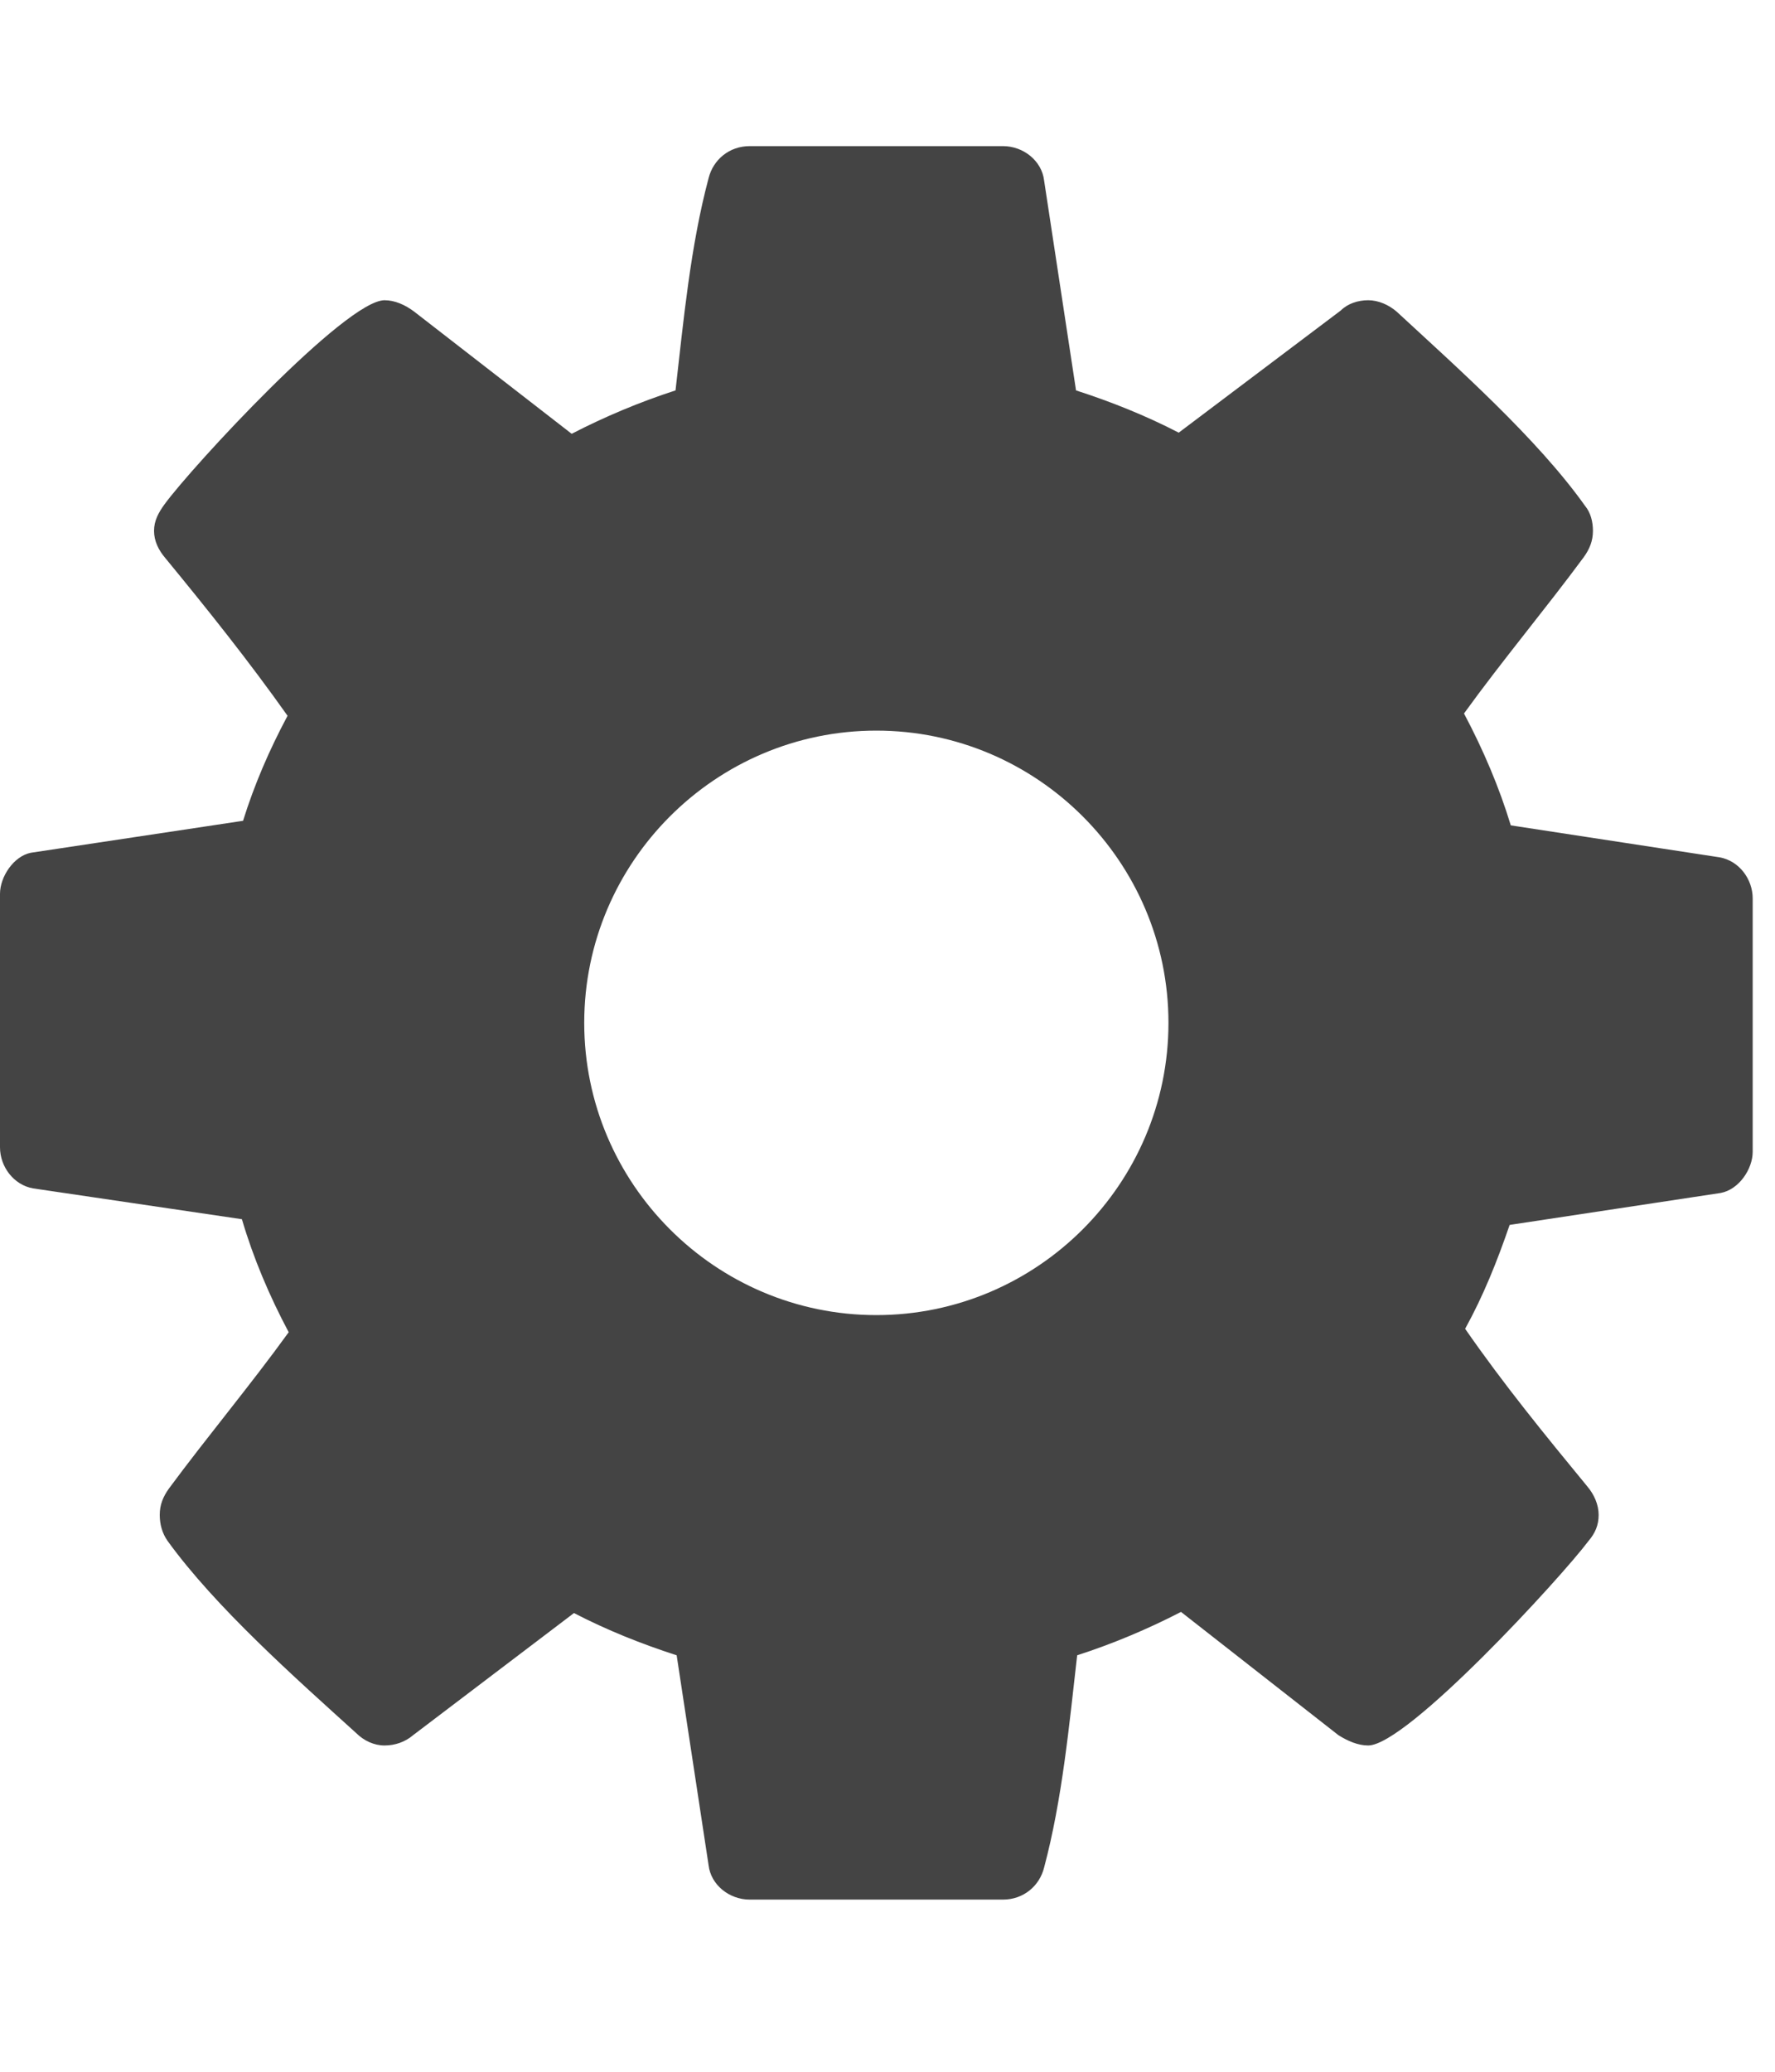 <?xml version="1.0" encoding="utf-8"?><!DOCTYPE svg PUBLIC "-//W3C//DTD SVG 1.1//EN" "http://www.w3.org/Graphics/SVG/1.1/DTD/svg11.dtd"><svg version="1.1" xmlns="http://www.w3.org/2000/svg" xmlns:xlink="http://www.w3.org/1999/xlink" width="24" height="28" viewBox="0 0 24 28" data-code="61459" data-tags="cog,gear"><g fill="#444" transform="scale(0.027 0.027)"><path d="M585.143 512c0-80.571-65.714-146.286-146.286-146.286s-146.286 65.714-146.286 146.286 65.714 146.286 146.286 146.286 146.286-65.714 146.286-146.286zM877.714 449.714v126.857c0 8.571-6.857 18.857-16 20.571l-105.714 16c-6.286 18.286-13.143 35.429-22.286 52 19.429 28 40 53.143 61.143 78.857 3.429 4 5.714 9.143 5.714 14.286s-1.714 9.143-5.143 13.143c-13.714 18.286-90.857 102.286-110.286 102.286-5.143 0-10.286-2.286-14.857-5.143l-78.857-61.714c-16.571 8.571-34.286 16-52 21.714-4 34.857-7.429 72-16.571 106.286-2.286 9.143-10.286 16-20.571 16h-126.857c-10.286 0-19.429-7.429-20.571-17.143l-16-105.143c-17.714-5.714-34.857-12.571-51.429-21.143l-80.571 61.143c-4 3.429-9.143 5.143-14.286 5.143s-10.286-2.286-14.286-6.286c-30.286-27.429-70.286-62.857-94.286-96-2.857-4-4-8.571-4-13.143 0-5.143 1.714-9.143 4.571-13.143 19.429-26.286 40.571-51.429 60-78.286-9.714-18.286-17.714-37.143-23.429-56.571l-104.571-15.429c-9.714-1.714-16.571-10.857-16.571-20.571v-126.857c0-8.571 6.857-18.857 15.429-20.571l106.286-16c5.714-18.286 13.143-35.429 22.286-52.571-19.429-27.429-40-53.143-61.143-78.857-3.429-4-5.714-8.571-5.714-13.714s2.286-9.143 5.143-13.143c13.714-18.857 90.857-102.286 110.286-102.286 5.143 0 10.286 2.286 14.857 5.714l78.857 61.143c16.571-8.571 34.286-16 52-21.714 4-34.857 7.429-72 16.571-106.286 2.286-9.143 10.286-16 20.571-16h126.857c10.286 0 19.429 7.429 20.571 17.143l16 105.143c17.714 5.714 34.857 12.571 51.429 21.143l81.143-61.143c3.429-3.429 8.571-5.143 13.714-5.143s10.286 2.286 14.286 5.714c30.286 28 70.286 63.429 94.286 97.143 2.857 3.429 4 8 4 12.571 0 5.143-1.714 9.143-4.571 13.143-19.429 26.286-40.571 51.429-60 78.286 9.714 18.286 17.714 37.143 23.429 56l104.571 16c9.714 1.714 16.571 10.857 16.571 20.571z" /></g></svg>